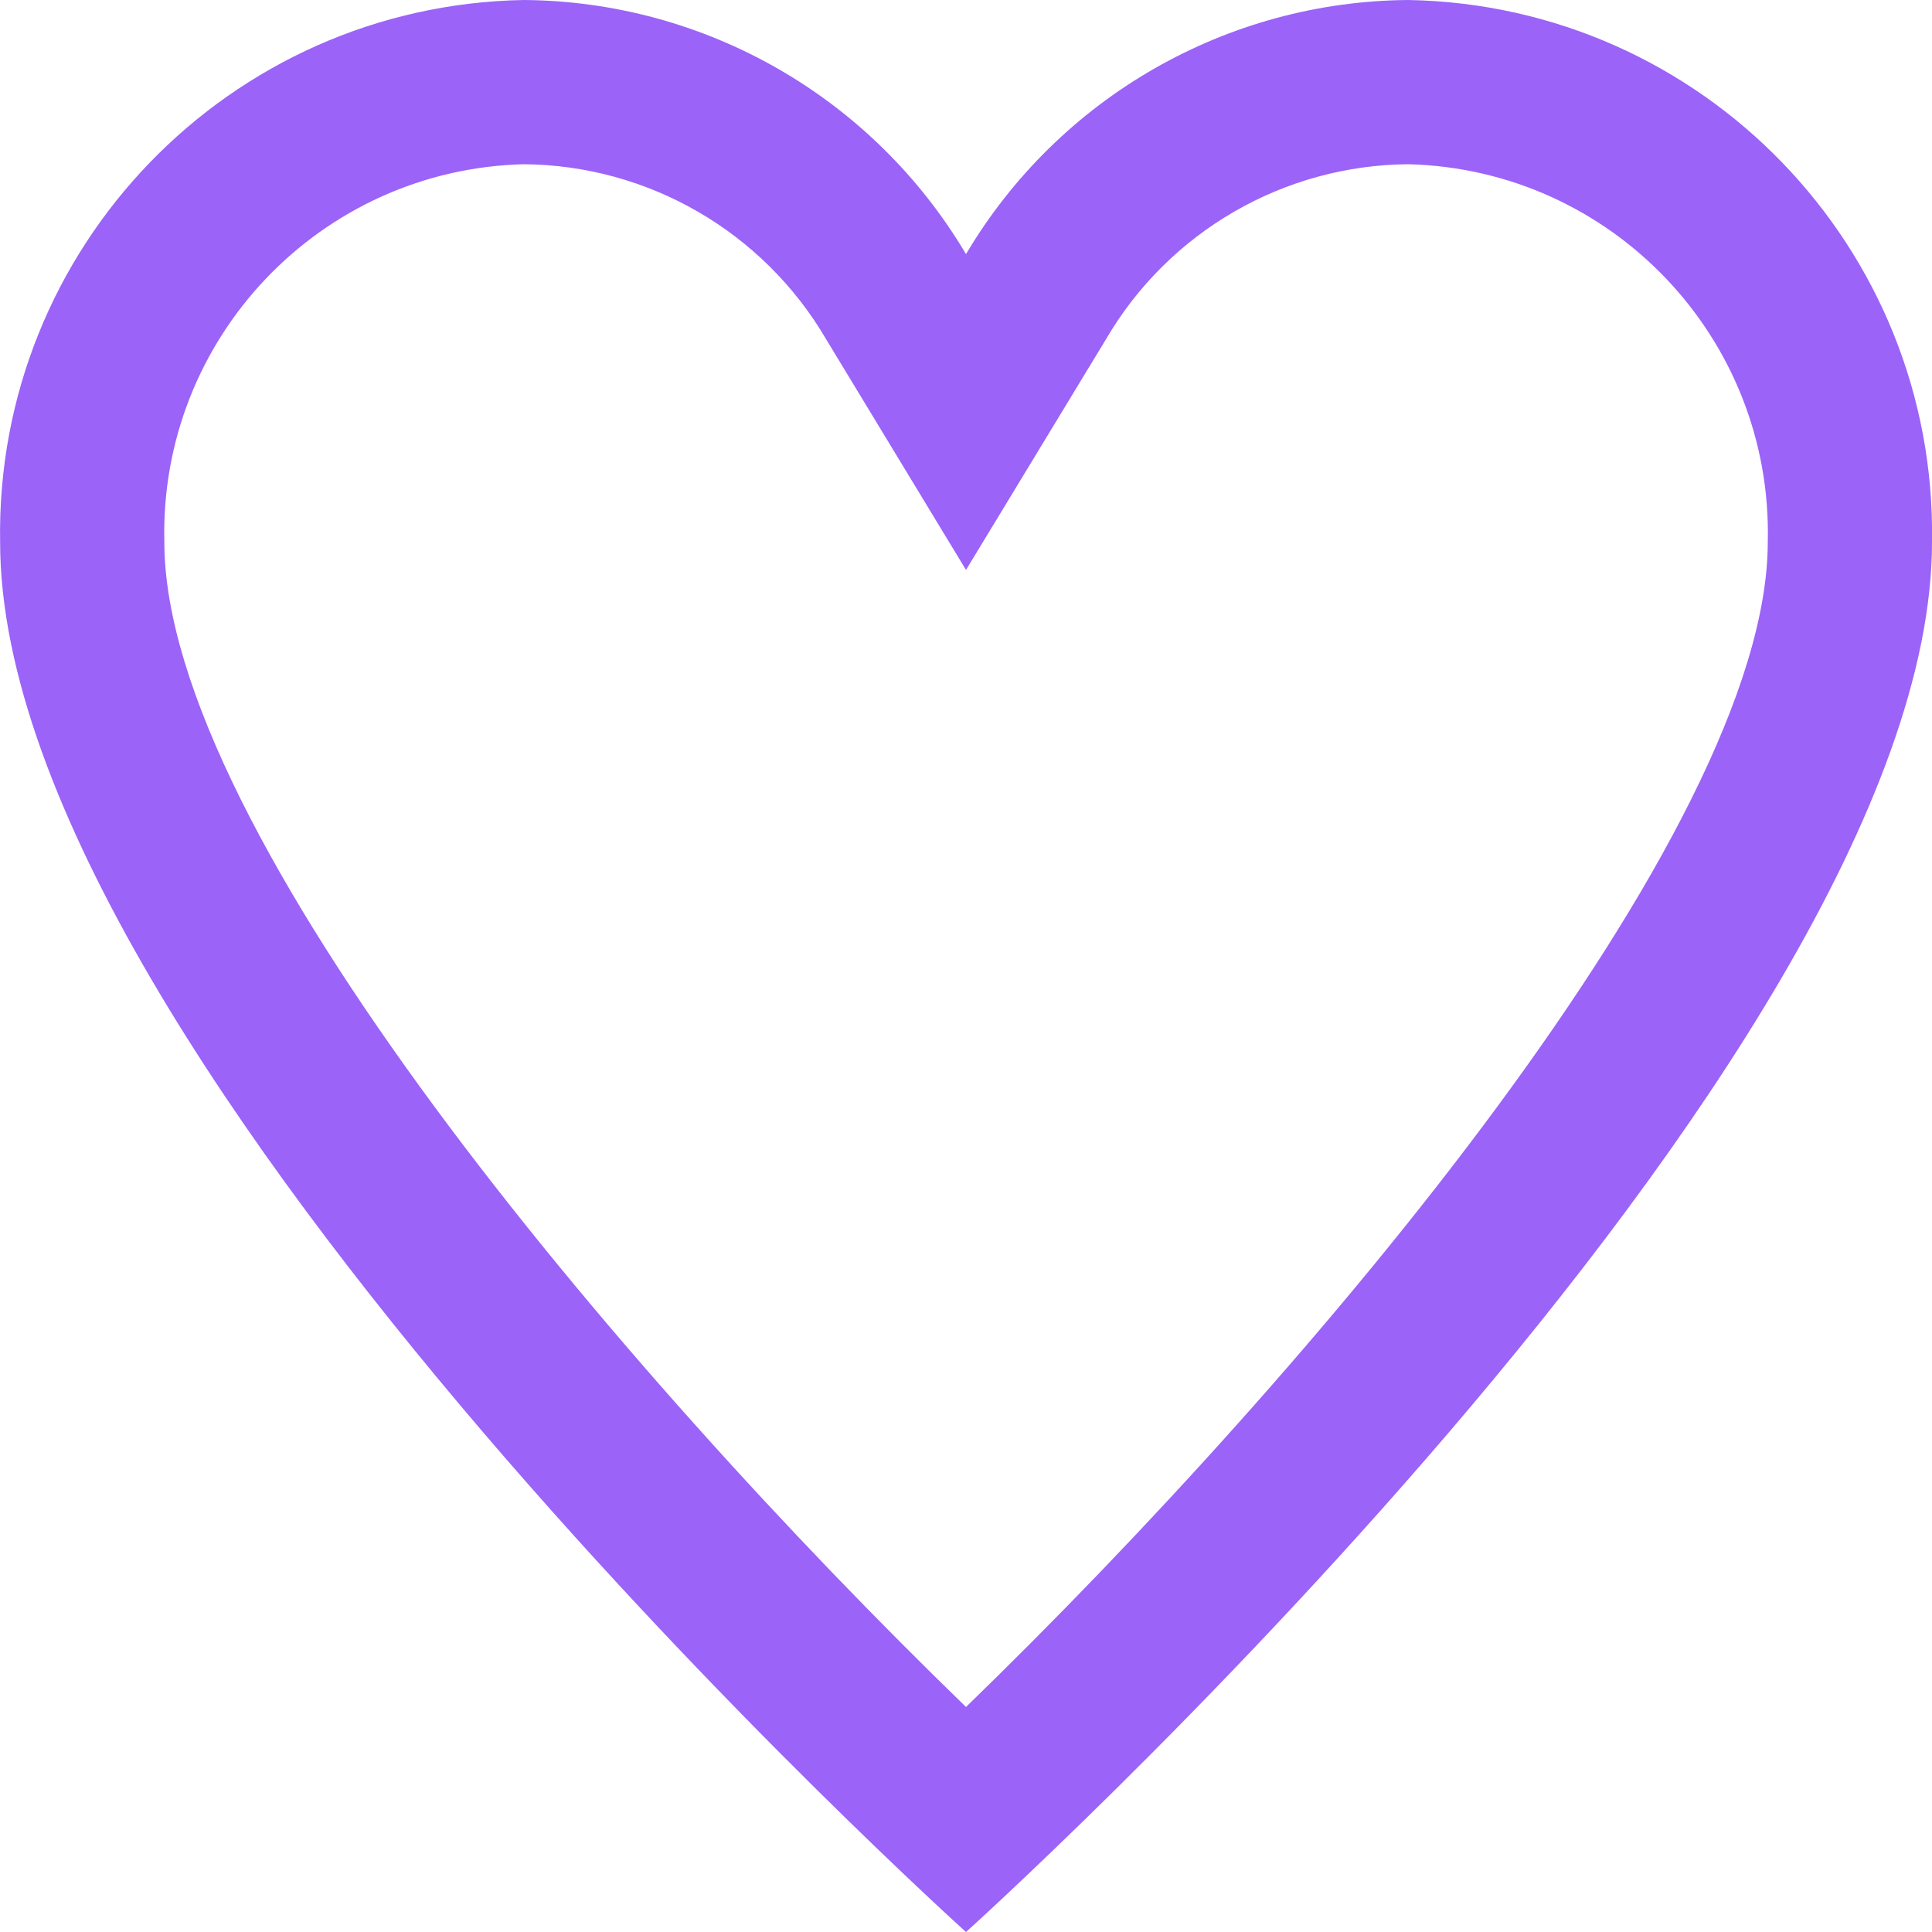 <svg width="17" height="17" viewBox="0 0 17 17" fill="none" xmlns="http://www.w3.org/2000/svg">
<path d="M12.393 0C10.793 0.011 9.316 0.86 8.5 2.236C7.684 0.86 6.207 0.011 4.607 0C2.019 0.047 -0.042 2.18 0.001 4.769C0.001 9.35 8.5 17 8.5 17C8.5 17 17 9.35 17 4.769C17.042 2.18 14.981 0.047 12.393 0ZM8.5 15.02C5.44 12.053 1.446 7.327 1.446 4.769C1.403 2.978 2.817 1.491 4.607 1.445C5.703 1.453 6.714 2.038 7.268 2.983L8.5 5.015L9.733 2.983C10.286 2.038 11.297 1.453 12.393 1.445C14.183 1.491 15.598 2.978 15.555 4.769C15.555 7.318 11.56 12.053 8.5 15.02Z" fill="#9B63F8"/>
</svg>
